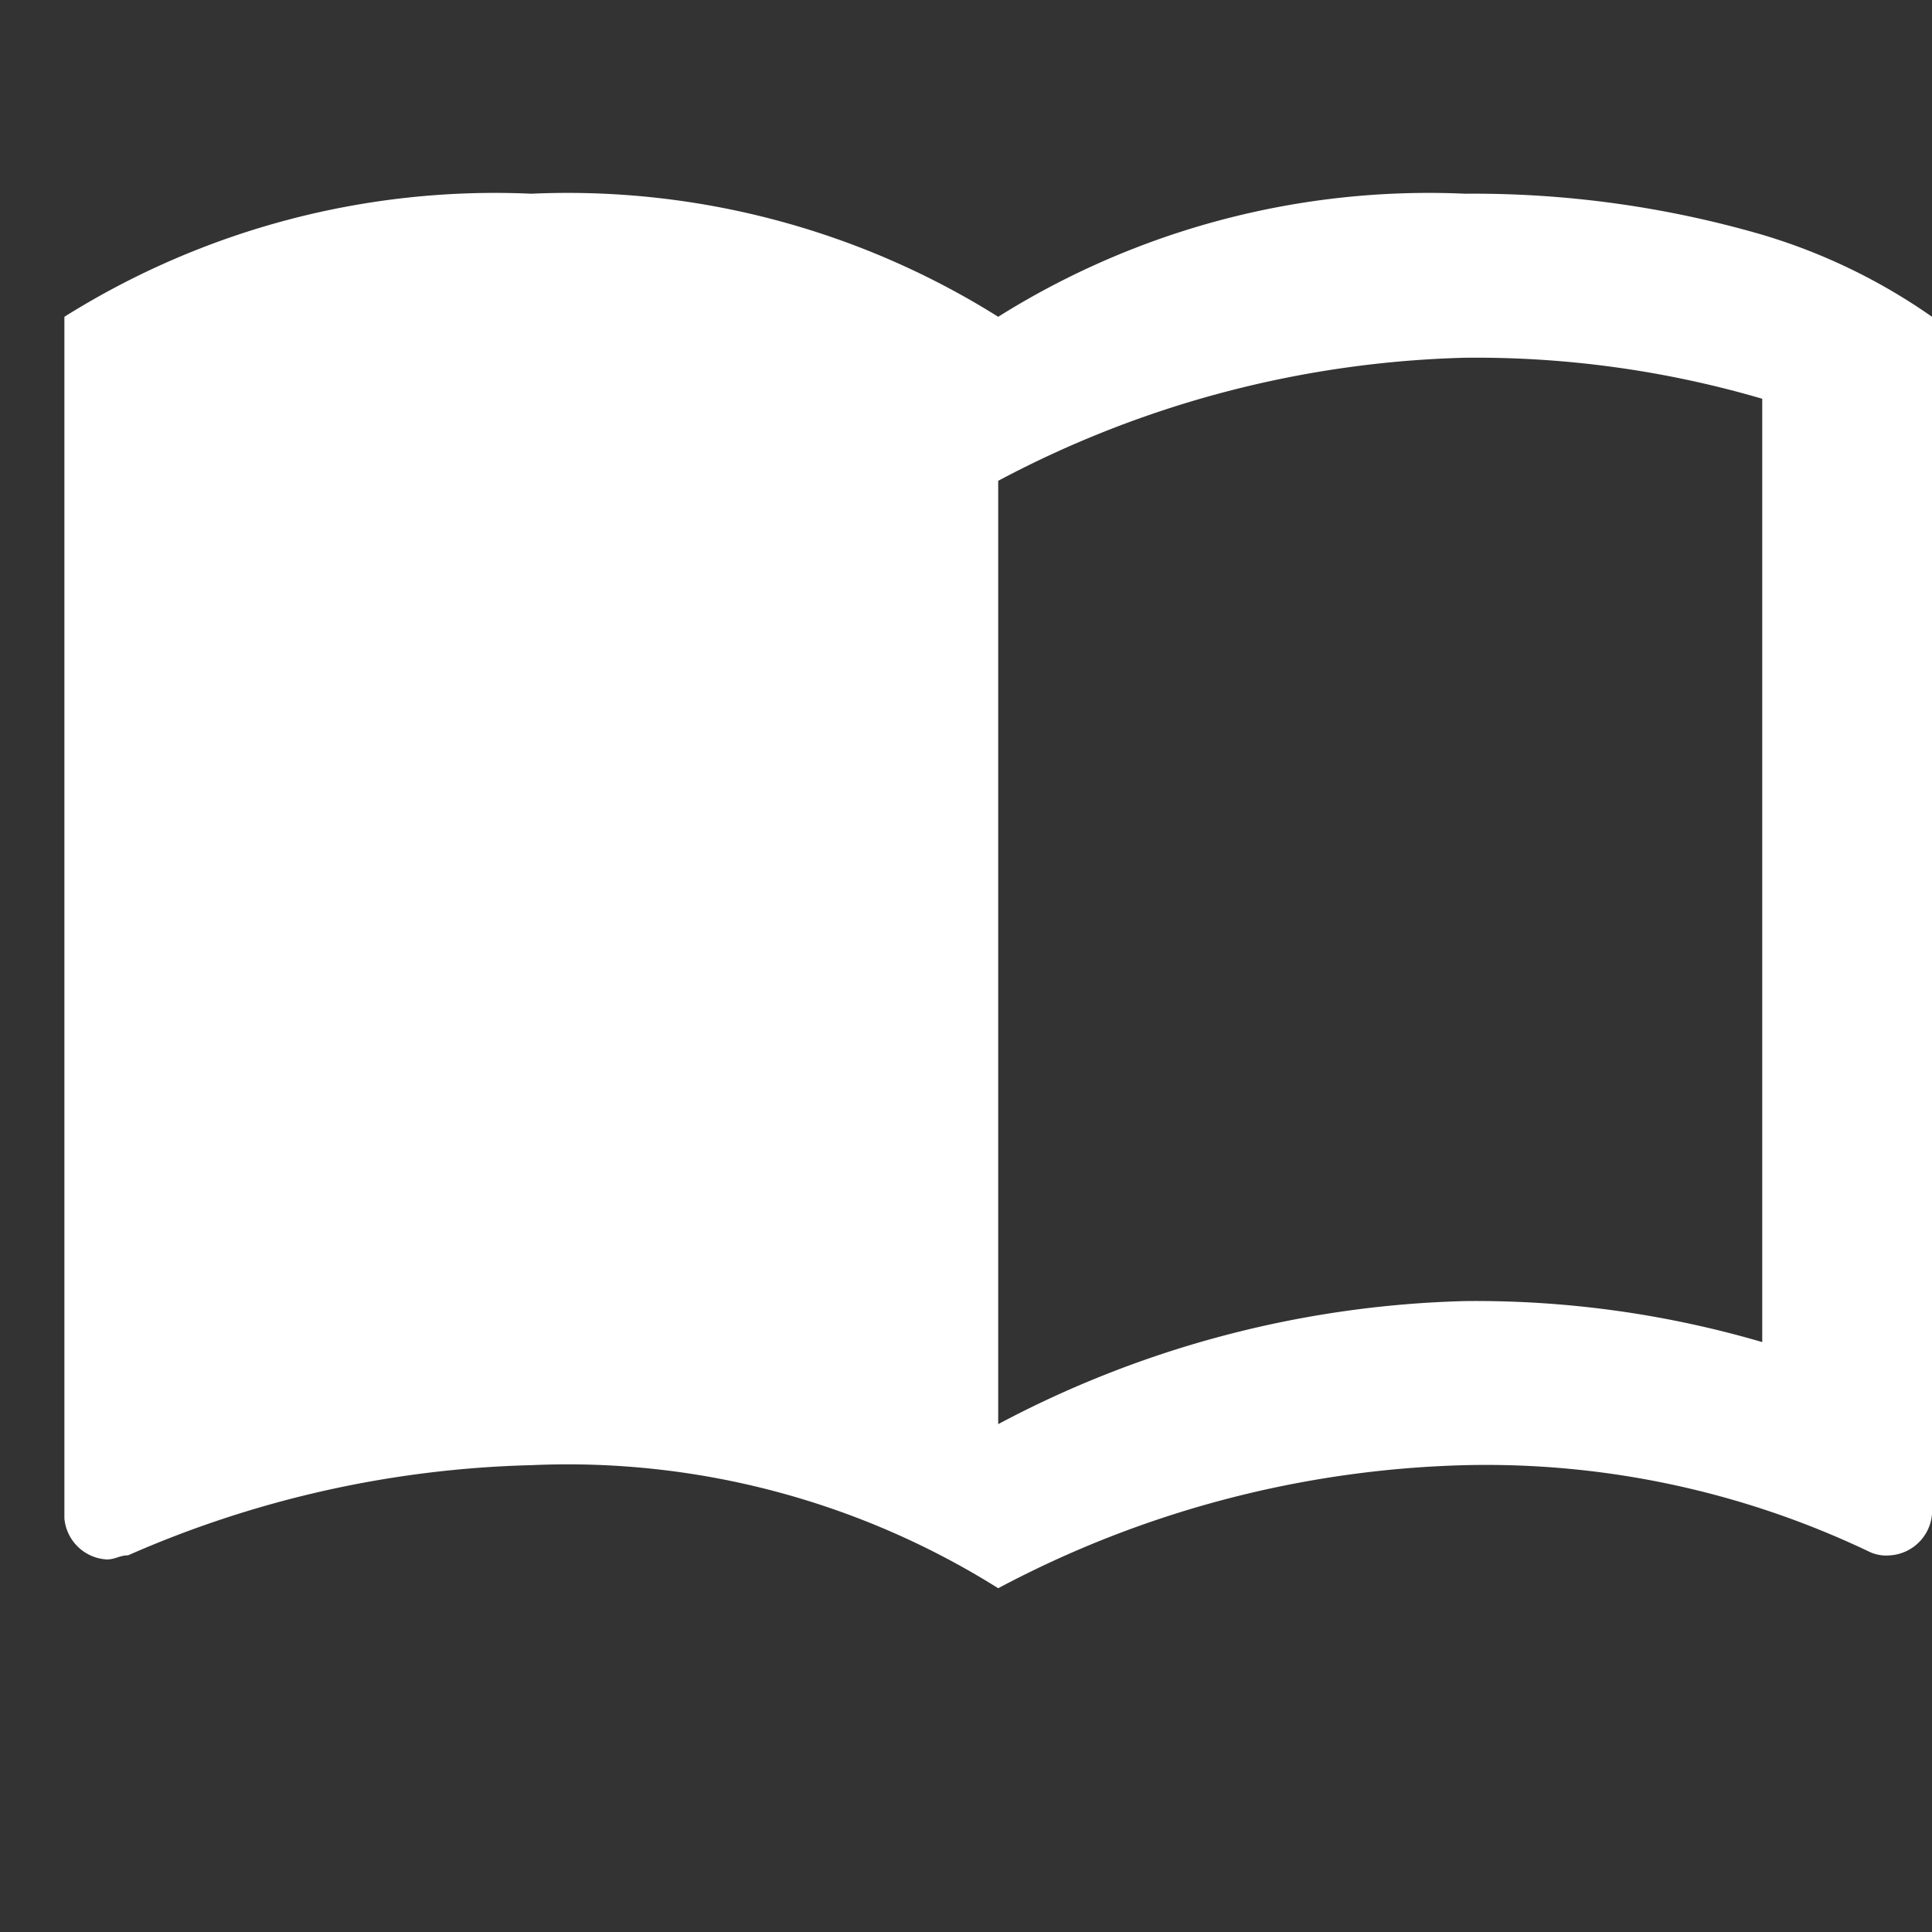 <svg xmlns="http://www.w3.org/2000/svg" width="30" height="30" viewBox="0 0 30 30">
  <rect x="0" y="0" width="30" height="30" fill="#333333" stroke="none"/>
  <g id="ic-openbook" transform="translate(-506 -222.176)">
    <g id="fact_check_black_24dp" transform="translate(506 222)">
      <g id="Group_65" data-name="Group 65">
        <rect id="Rectangle_292" data-name="Rectangle 292" width="28" height="30" transform="translate(0 0.176)" fill="none"/>
      </g>
    </g>
    <path id="Path_696" data-name="Path 696" d="M27.364,5.137A16.066,16.066,0,0,0,22.75,4.5,12.581,12.581,0,0,0,15.5,6.411,12.581,12.581,0,0,0,8.25,4.5,12.581,12.581,0,0,0,1,6.411V25.07a.7.7,0,0,0,.659.637c.132,0,.2-.064.33-.064a16.557,16.557,0,0,1,6.261-1.4,12.581,12.581,0,0,1,7.25,1.911,16.305,16.305,0,0,1,7.25-1.911,13.809,13.809,0,0,1,6.261,1.337.612.612,0,0,0,.33.064A.7.7,0,0,0,30,25.006V6.411A9.117,9.117,0,0,0,27.364,5.137Zm0,17.195a15.815,15.815,0,0,0-4.614-.637,16.305,16.305,0,0,0-7.25,1.911V8.958a16.305,16.305,0,0,1,7.25-1.911,15.815,15.815,0,0,1,4.614.637Z" transform="translate(506 220.684)" fill="#fff"/>
  </g>
</svg>
